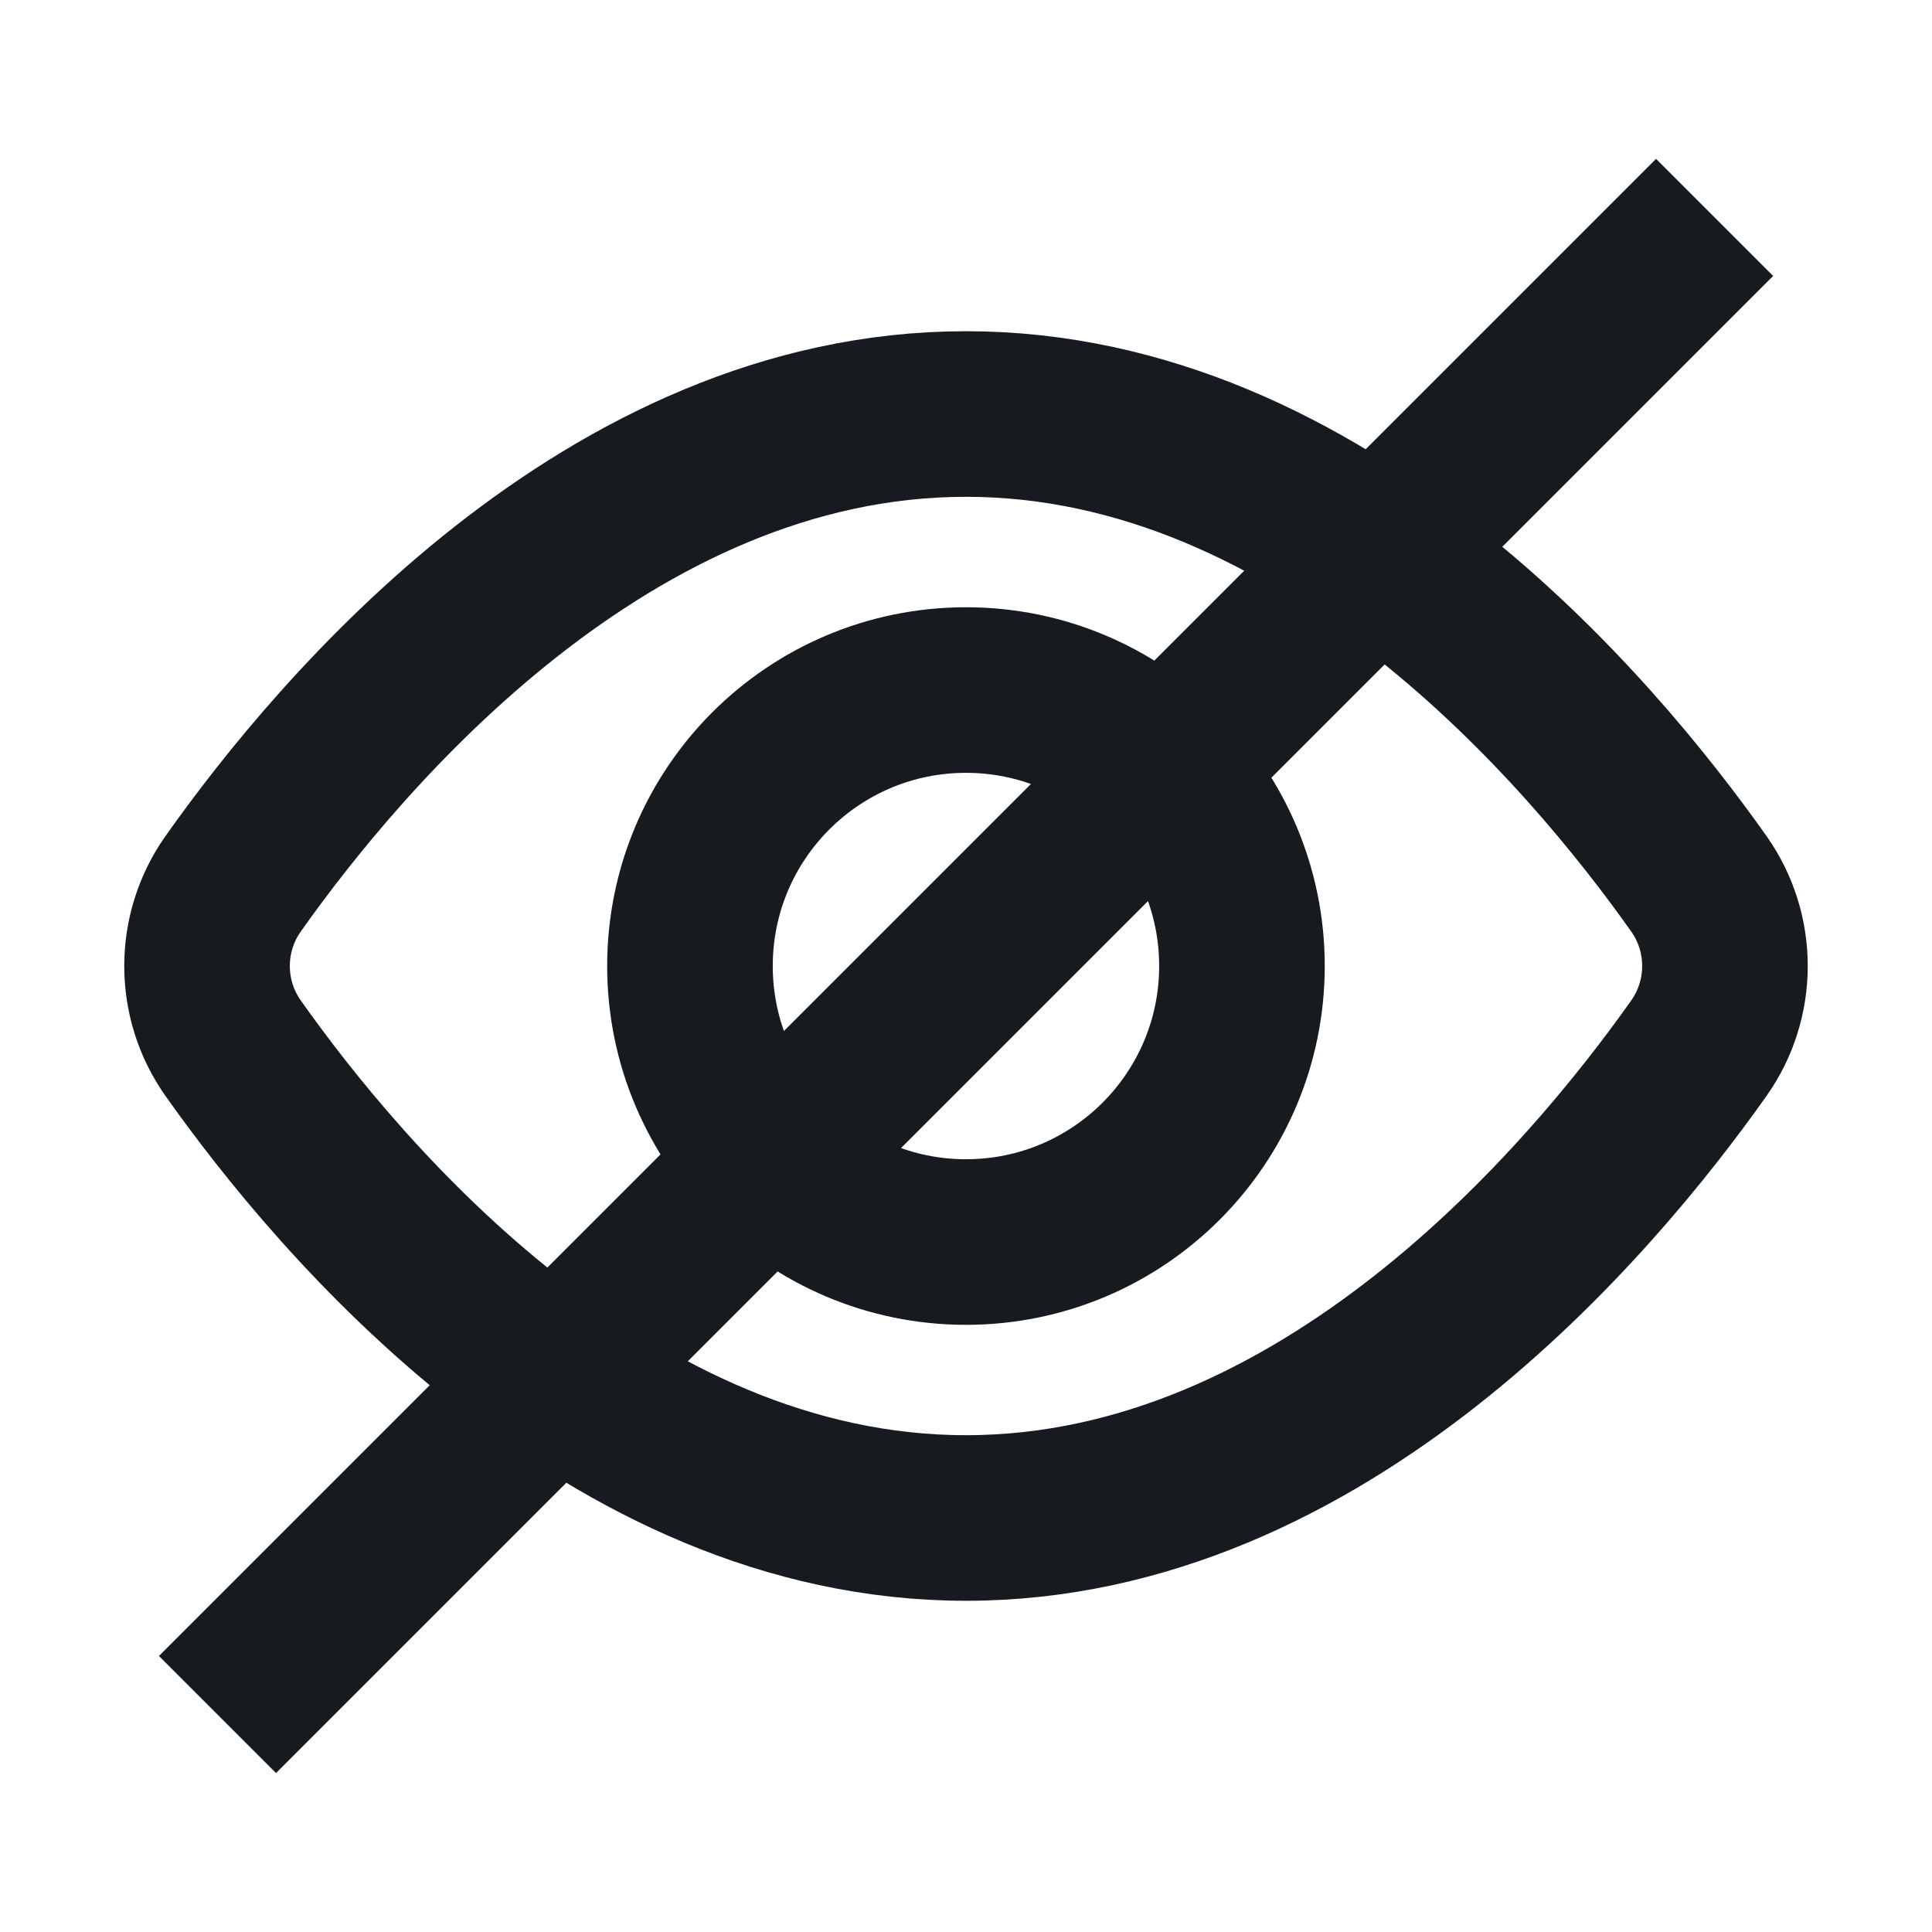 <svg width="24" height="24" viewBox="0 0 24 24" fill="none" xmlns="http://www.w3.org/2000/svg">
<path d="M2.891 13.014C2.683 12.717 2.572 12.363 2.572 12C2.572 11.637 2.683 11.283 2.891 10.986C4.239 9.077 7.559 5.143 12 5.143C16.441 5.143 19.761 9.077 21.109 10.986C21.317 11.283 21.428 11.637 21.428 12C21.428 12.363 21.317 12.717 21.109 13.014C19.761 14.923 16.441 18.857 12 18.857C7.559 18.857 4.239 14.923 2.891 13.014Z" stroke="#171A1F" stroke-width="2.057" stroke-miterlimit="10" stroke-linecap="square"/>
<path d="M12 15.429C13.893 15.429 15.428 13.894 15.428 12C15.428 10.107 13.893 8.572 12 8.572C10.106 8.572 8.571 10.107 8.571 12C8.571 13.894 10.106 15.429 12 15.429Z" stroke="#171A1F" stroke-width="2.057" stroke-miterlimit="10" stroke-linecap="square"/>
<path d="M3.429 20.571L20.572 3.428" stroke="#171A1F" stroke-width="2.057" stroke-miterlimit="10" stroke-linecap="square"/>
</svg>
